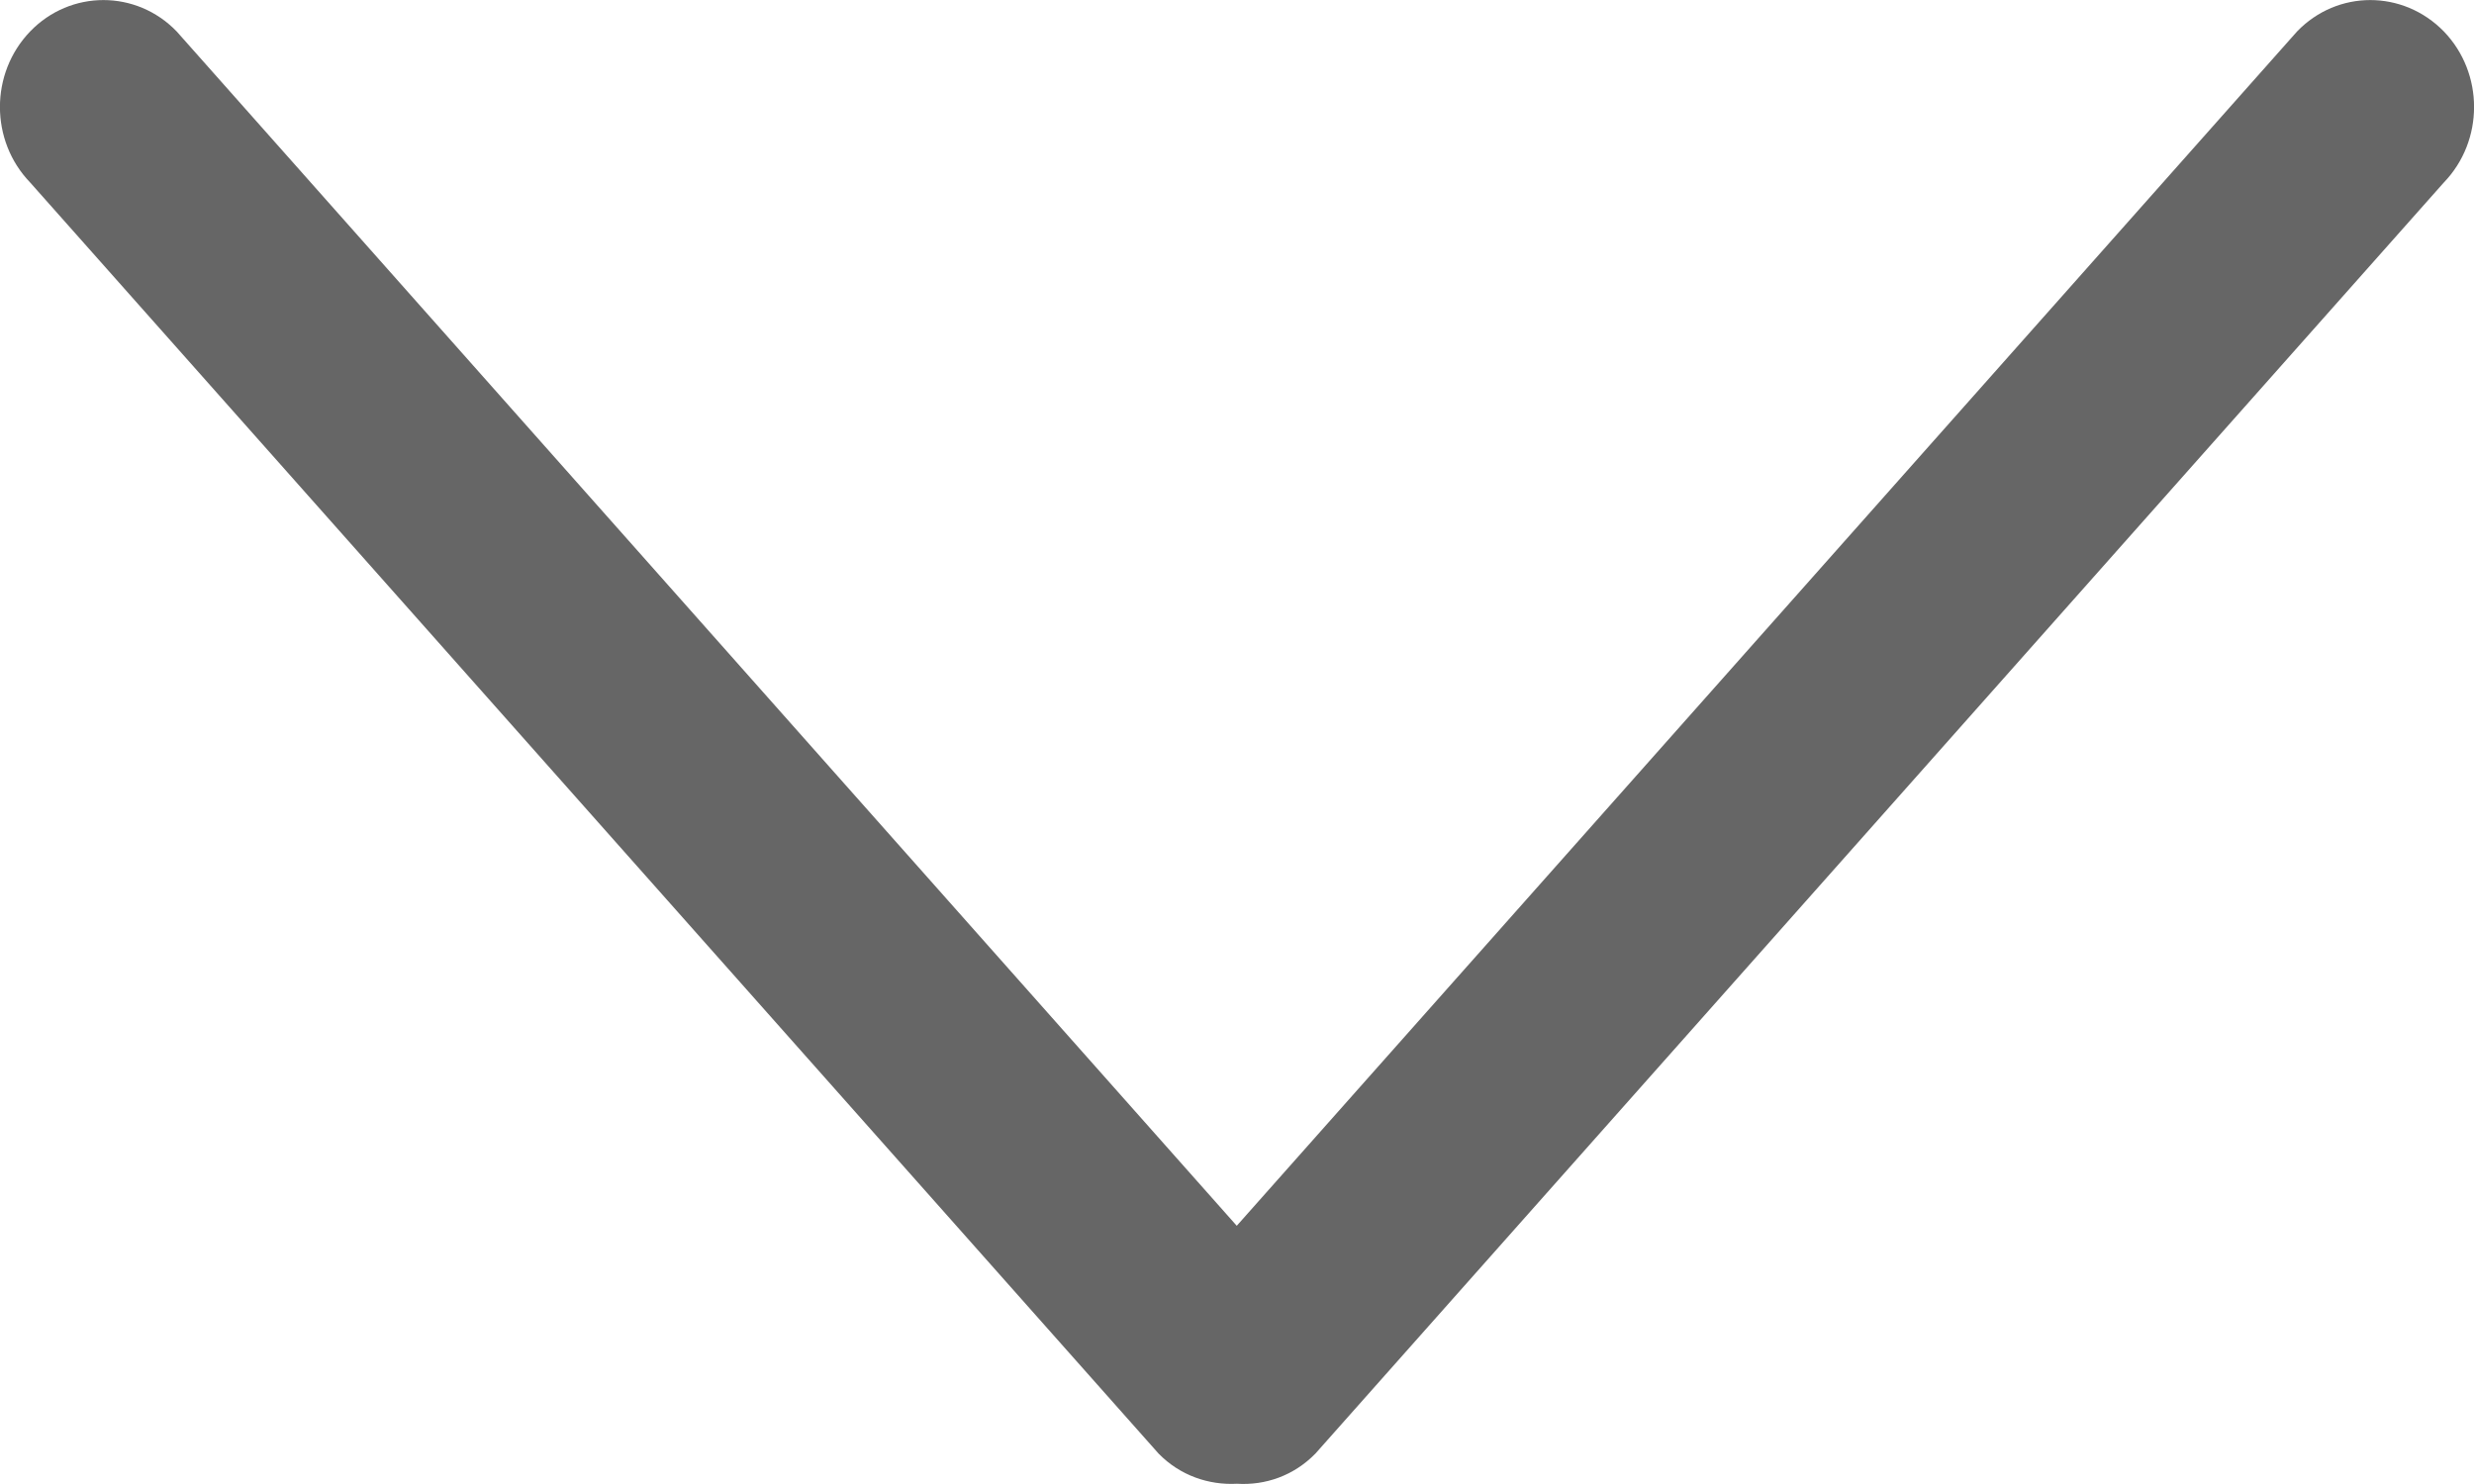 <?xml version="1.0" encoding="UTF-8"?>
<svg width="10px" height="6px" viewBox="0 0 10 6" version="1.1" xmlns="http://www.w3.org/2000/svg" xmlns:xlink="http://www.w3.org/1999/xlink">
    <!-- Generator: Sketch 52.5 (67469) - http://www.bohemiancoding.com/sketch -->
    <title>icon-展开</title>
    <desc>Created with Sketch.</desc>
    <g id="菲卡时代2.0" stroke="none" stroke-width="1" fill="none" fill-rule="evenodd">
        <g id="卡项" transform="translate(-377, -431)" fill="#666666">
            <g id="icon-展开" transform="translate(382, 434) scale(-1, 1) rotate(-180) translate(-382, -434) translate(377, 431)">
                <path d="M7.873,-1.285 L3.044,3.001 L7.873,7.286 C8.042,7.449 8.042,7.715 7.873,7.878 C7.704,8.041 7.431,8.041 7.262,7.878 L2.123,3.317 C2.034,3.23 1.995,3.114 2.001,3 C1.994,2.886 2.033,2.771 2.123,2.683 L7.262,-1.878 C7.431,-2.041 7.704,-2.041 7.873,-1.878 C8.042,-1.713 8.042,-1.448 7.873,-1.285 Z" id="路径" transform="translate(5, 3) rotate(-270) translate(-5, -3) "></path>
            </g>
        </g>
    </g>
</svg>